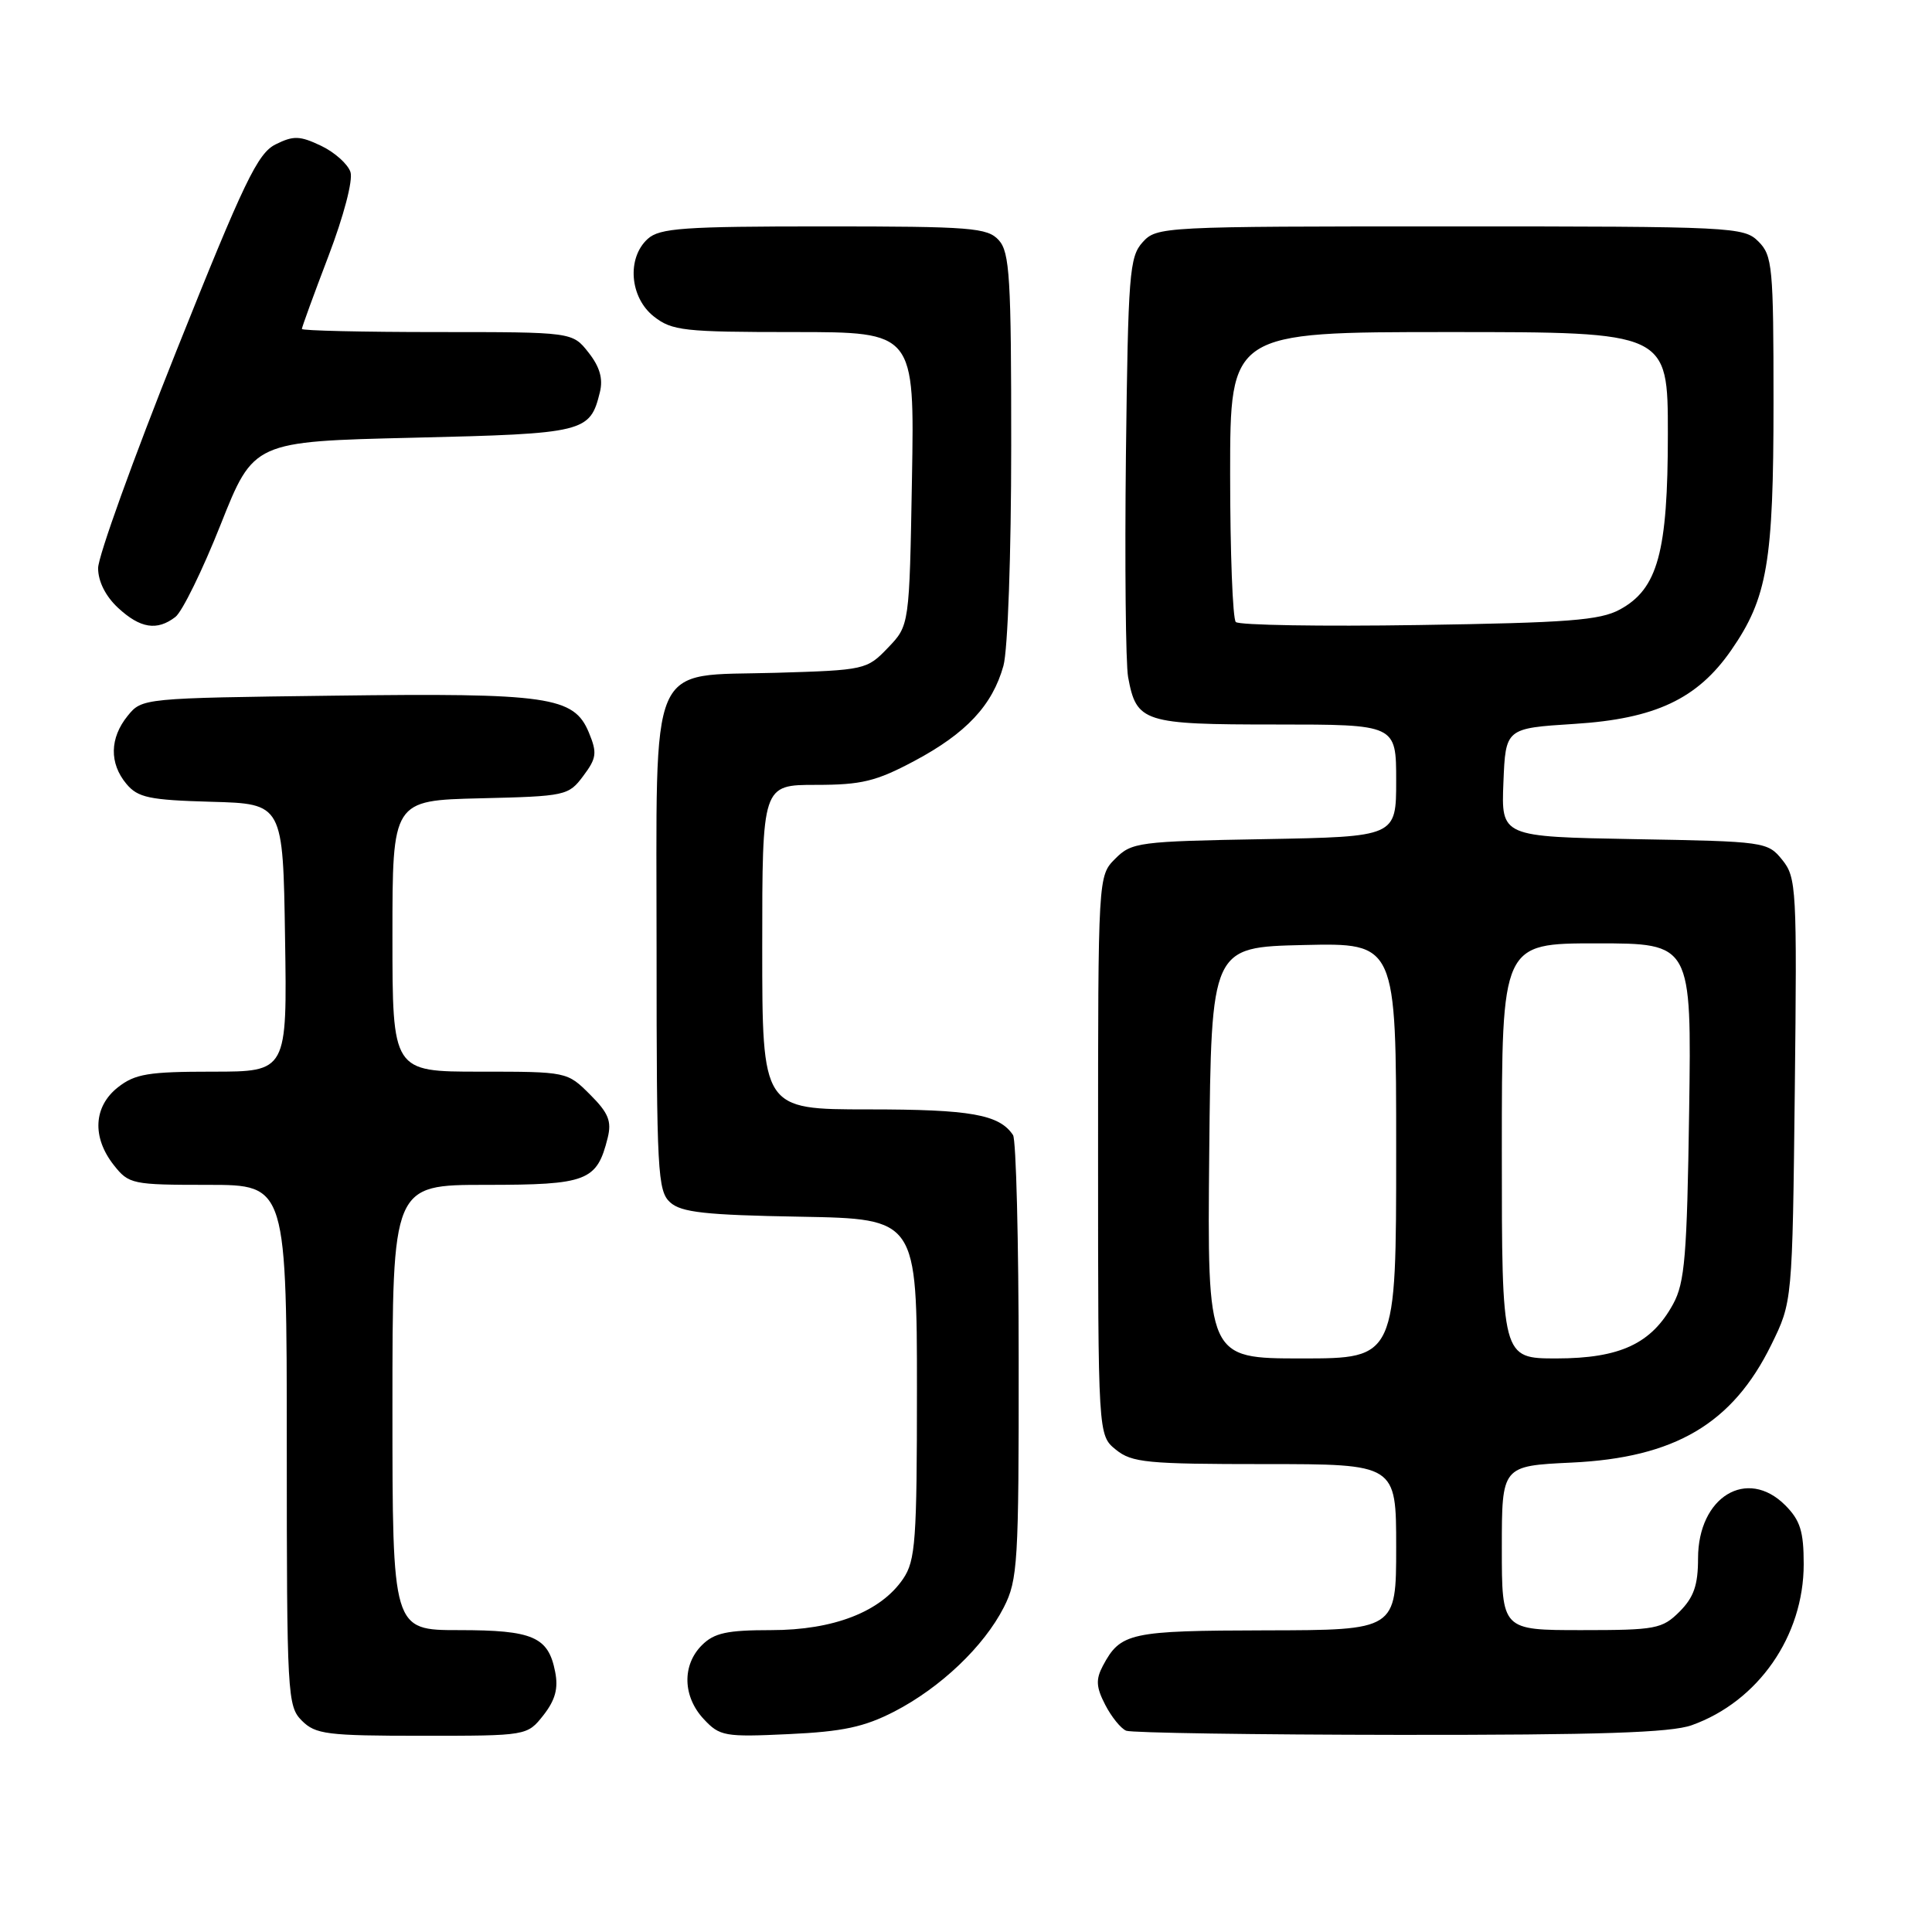 <?xml version="1.0" encoding="UTF-8" standalone="no"?>
<!DOCTYPE svg PUBLIC "-//W3C//DTD SVG 1.1//EN" "http://www.w3.org/Graphics/SVG/1.1/DTD/svg11.dtd" >
<svg xmlns="http://www.w3.org/2000/svg" xmlns:xlink="http://www.w3.org/1999/xlink" version="1.1" viewBox="0 0 256 256">
 <g >
 <path fill="currentColor"
d=" M 72.01 227.27 C 73.58 225.26 74.00 223.72 73.56 221.52 C 72.66 216.88 70.62 216.00 60.81 216.00 C 52.00 216.00 52.00 216.00 52.00 186.50 C 52.00 157.00 52.00 157.00 64.35 157.00 C 77.82 157.00 79.09 156.51 80.52 150.78 C 81.07 148.57 80.63 147.47 78.18 145.03 C 75.16 142.01 75.13 142.00 63.58 142.00 C 52.00 142.00 52.00 142.00 52.00 124.03 C 52.00 106.06 52.00 106.06 63.64 105.78 C 74.97 105.51 75.34 105.43 77.29 102.81 C 79.06 100.45 79.14 99.76 78.03 97.07 C 76.05 92.29 72.73 91.81 44.16 92.18 C 18.92 92.50 18.81 92.51 16.91 94.86 C 14.53 97.80 14.47 101.14 16.75 103.87 C 18.27 105.69 19.77 106.01 28.00 106.24 C 37.50 106.50 37.50 106.50 37.77 124.25 C 38.05 142.00 38.05 142.00 28.16 142.00 C 19.67 142.00 17.90 142.29 15.63 144.07 C 12.39 146.62 12.17 150.68 15.07 154.37 C 17.07 156.91 17.50 157.00 27.57 157.00 C 38.00 157.00 38.00 157.00 38.00 191.50 C 38.00 224.67 38.08 226.08 40.00 228.00 C 41.81 229.81 43.33 230.00 55.93 230.00 C 69.85 230.00 69.85 230.00 72.01 227.27 Z  M 118.50 226.79 C 124.63 223.62 130.36 218.17 133.01 212.98 C 134.86 209.35 135.00 207.08 134.98 180.29 C 134.98 164.46 134.64 151.00 134.23 150.40 C 132.41 147.67 128.62 147.00 115.07 147.00 C 101.00 147.00 101.00 147.00 101.00 125.50 C 101.00 104.00 101.00 104.00 108.11 104.00 C 114.18 104.00 116.09 103.53 121.16 100.83 C 128.03 97.17 131.50 93.46 132.96 88.22 C 133.54 86.11 133.99 73.48 133.99 59.08 C 134.00 36.82 133.79 33.43 132.35 31.83 C 130.84 30.17 128.75 30.00 109.17 30.00 C 90.56 30.00 87.41 30.22 85.83 31.65 C 83.03 34.19 83.44 39.41 86.63 41.93 C 89.05 43.83 90.60 44.00 105.23 44.00 C 121.18 44.00 121.18 44.00 120.84 63.44 C 120.50 82.87 120.50 82.87 117.66 85.83 C 114.87 88.74 114.62 88.80 102.82 89.15 C 85.68 89.65 87.00 86.59 87.00 125.96 C 87.00 155.24 87.14 157.82 88.80 159.32 C 90.27 160.65 93.45 161.00 106.05 161.22 C 121.50 161.50 121.50 161.50 121.50 184.00 C 121.50 204.17 121.31 206.78 119.67 209.20 C 116.70 213.57 110.46 216.00 102.18 216.00 C 96.33 216.00 94.63 216.37 93.00 218.00 C 90.36 220.64 90.46 224.80 93.25 227.79 C 95.37 230.06 96.01 230.18 104.50 229.78 C 111.67 229.45 114.51 228.84 118.50 226.79 Z  M 224.16 228.60 C 232.97 225.46 239.00 216.78 239.00 207.26 C 239.00 202.91 238.54 201.45 236.55 199.45 C 231.48 194.39 225.00 198.34 225.00 206.50 C 225.00 210.04 224.44 211.65 222.55 213.55 C 220.25 215.84 219.41 216.00 209.55 216.00 C 199.00 216.00 199.00 216.00 199.00 205.12 C 199.00 194.24 199.00 194.24 208.25 193.80 C 221.92 193.16 229.57 188.65 234.70 178.20 C 237.50 172.50 237.50 172.50 237.82 144.44 C 238.12 117.73 238.04 116.27 236.16 113.94 C 234.22 111.54 233.87 111.49 216.55 111.19 C 198.92 110.87 198.92 110.87 199.21 103.69 C 199.50 96.50 199.50 96.50 208.62 95.92 C 219.32 95.25 224.92 92.61 229.39 86.16 C 234.19 79.23 235.00 74.51 235.00 53.34 C 235.00 35.33 234.86 33.86 233.00 32.00 C 231.07 30.07 229.67 30.00 192.15 30.00 C 153.95 30.00 153.28 30.03 151.40 32.10 C 149.65 34.04 149.48 36.29 149.19 60.35 C 149.03 74.73 149.16 87.95 149.48 89.72 C 150.59 95.72 151.48 96.00 169.07 96.00 C 185.00 96.00 185.00 96.00 185.00 103.44 C 185.00 110.87 185.00 110.87 167.53 111.19 C 150.88 111.48 149.94 111.61 147.78 113.78 C 145.50 116.06 145.50 116.06 145.50 153.12 C 145.50 190.18 145.50 190.18 147.86 192.09 C 149.98 193.81 151.98 194.00 167.61 194.00 C 185.00 194.00 185.00 194.00 185.00 205.00 C 185.00 216.00 185.00 216.00 167.75 216.03 C 149.69 216.07 148.48 216.33 146.13 220.74 C 145.18 222.54 145.24 223.56 146.45 225.90 C 147.28 227.51 148.53 229.05 149.23 229.33 C 149.93 229.61 166.25 229.86 185.50 229.88 C 211.88 229.90 221.40 229.59 224.16 228.60 Z  M 23.24 81.75 C 24.14 81.06 26.84 75.55 29.24 69.50 C 33.61 58.50 33.61 58.50 54.77 58.00 C 77.53 57.46 78.18 57.30 79.49 51.96 C 79.93 50.18 79.47 48.60 77.98 46.71 C 75.85 44.00 75.85 44.00 57.93 44.00 C 48.07 44.00 40.00 43.81 40.00 43.59 C 40.00 43.36 41.58 39.02 43.52 33.94 C 45.54 28.64 46.79 23.90 46.44 22.80 C 46.10 21.75 44.35 20.18 42.55 19.32 C 39.73 17.98 38.89 17.95 36.52 19.13 C 34.14 20.31 32.34 24.06 23.38 46.48 C 17.67 60.77 13.00 73.73 13.00 75.28 C 13.00 77.04 13.99 79.01 15.65 80.55 C 18.59 83.27 20.81 83.62 23.24 81.75 Z  M 160.23 152.75 C 160.50 125.50 160.50 125.50 172.75 125.22 C 185.00 124.94 185.00 124.94 185.00 152.47 C 185.00 180.00 185.00 180.00 172.48 180.00 C 159.97 180.00 159.97 180.00 160.23 152.75 Z  M 199.00 152.50 C 199.00 125.00 199.00 125.00 211.57 125.00 C 224.14 125.00 224.14 125.00 223.82 147.25 C 223.54 166.39 223.25 169.96 221.70 172.79 C 218.83 178.05 214.66 179.99 206.25 180.00 C 199.00 180.00 199.00 180.00 199.00 152.50 Z  M 163.75 82.42 C 163.34 82.01 163.00 73.19 163.00 62.83 C 163.00 44.00 163.00 44.00 192.00 44.00 C 221.00 44.00 221.00 44.00 221.00 57.48 C 221.00 73.17 219.67 78.04 214.63 80.77 C 212.00 82.20 207.73 82.52 188.00 82.82 C 175.07 83.02 164.16 82.84 163.75 82.42 Z "/>
</g>
</svg>